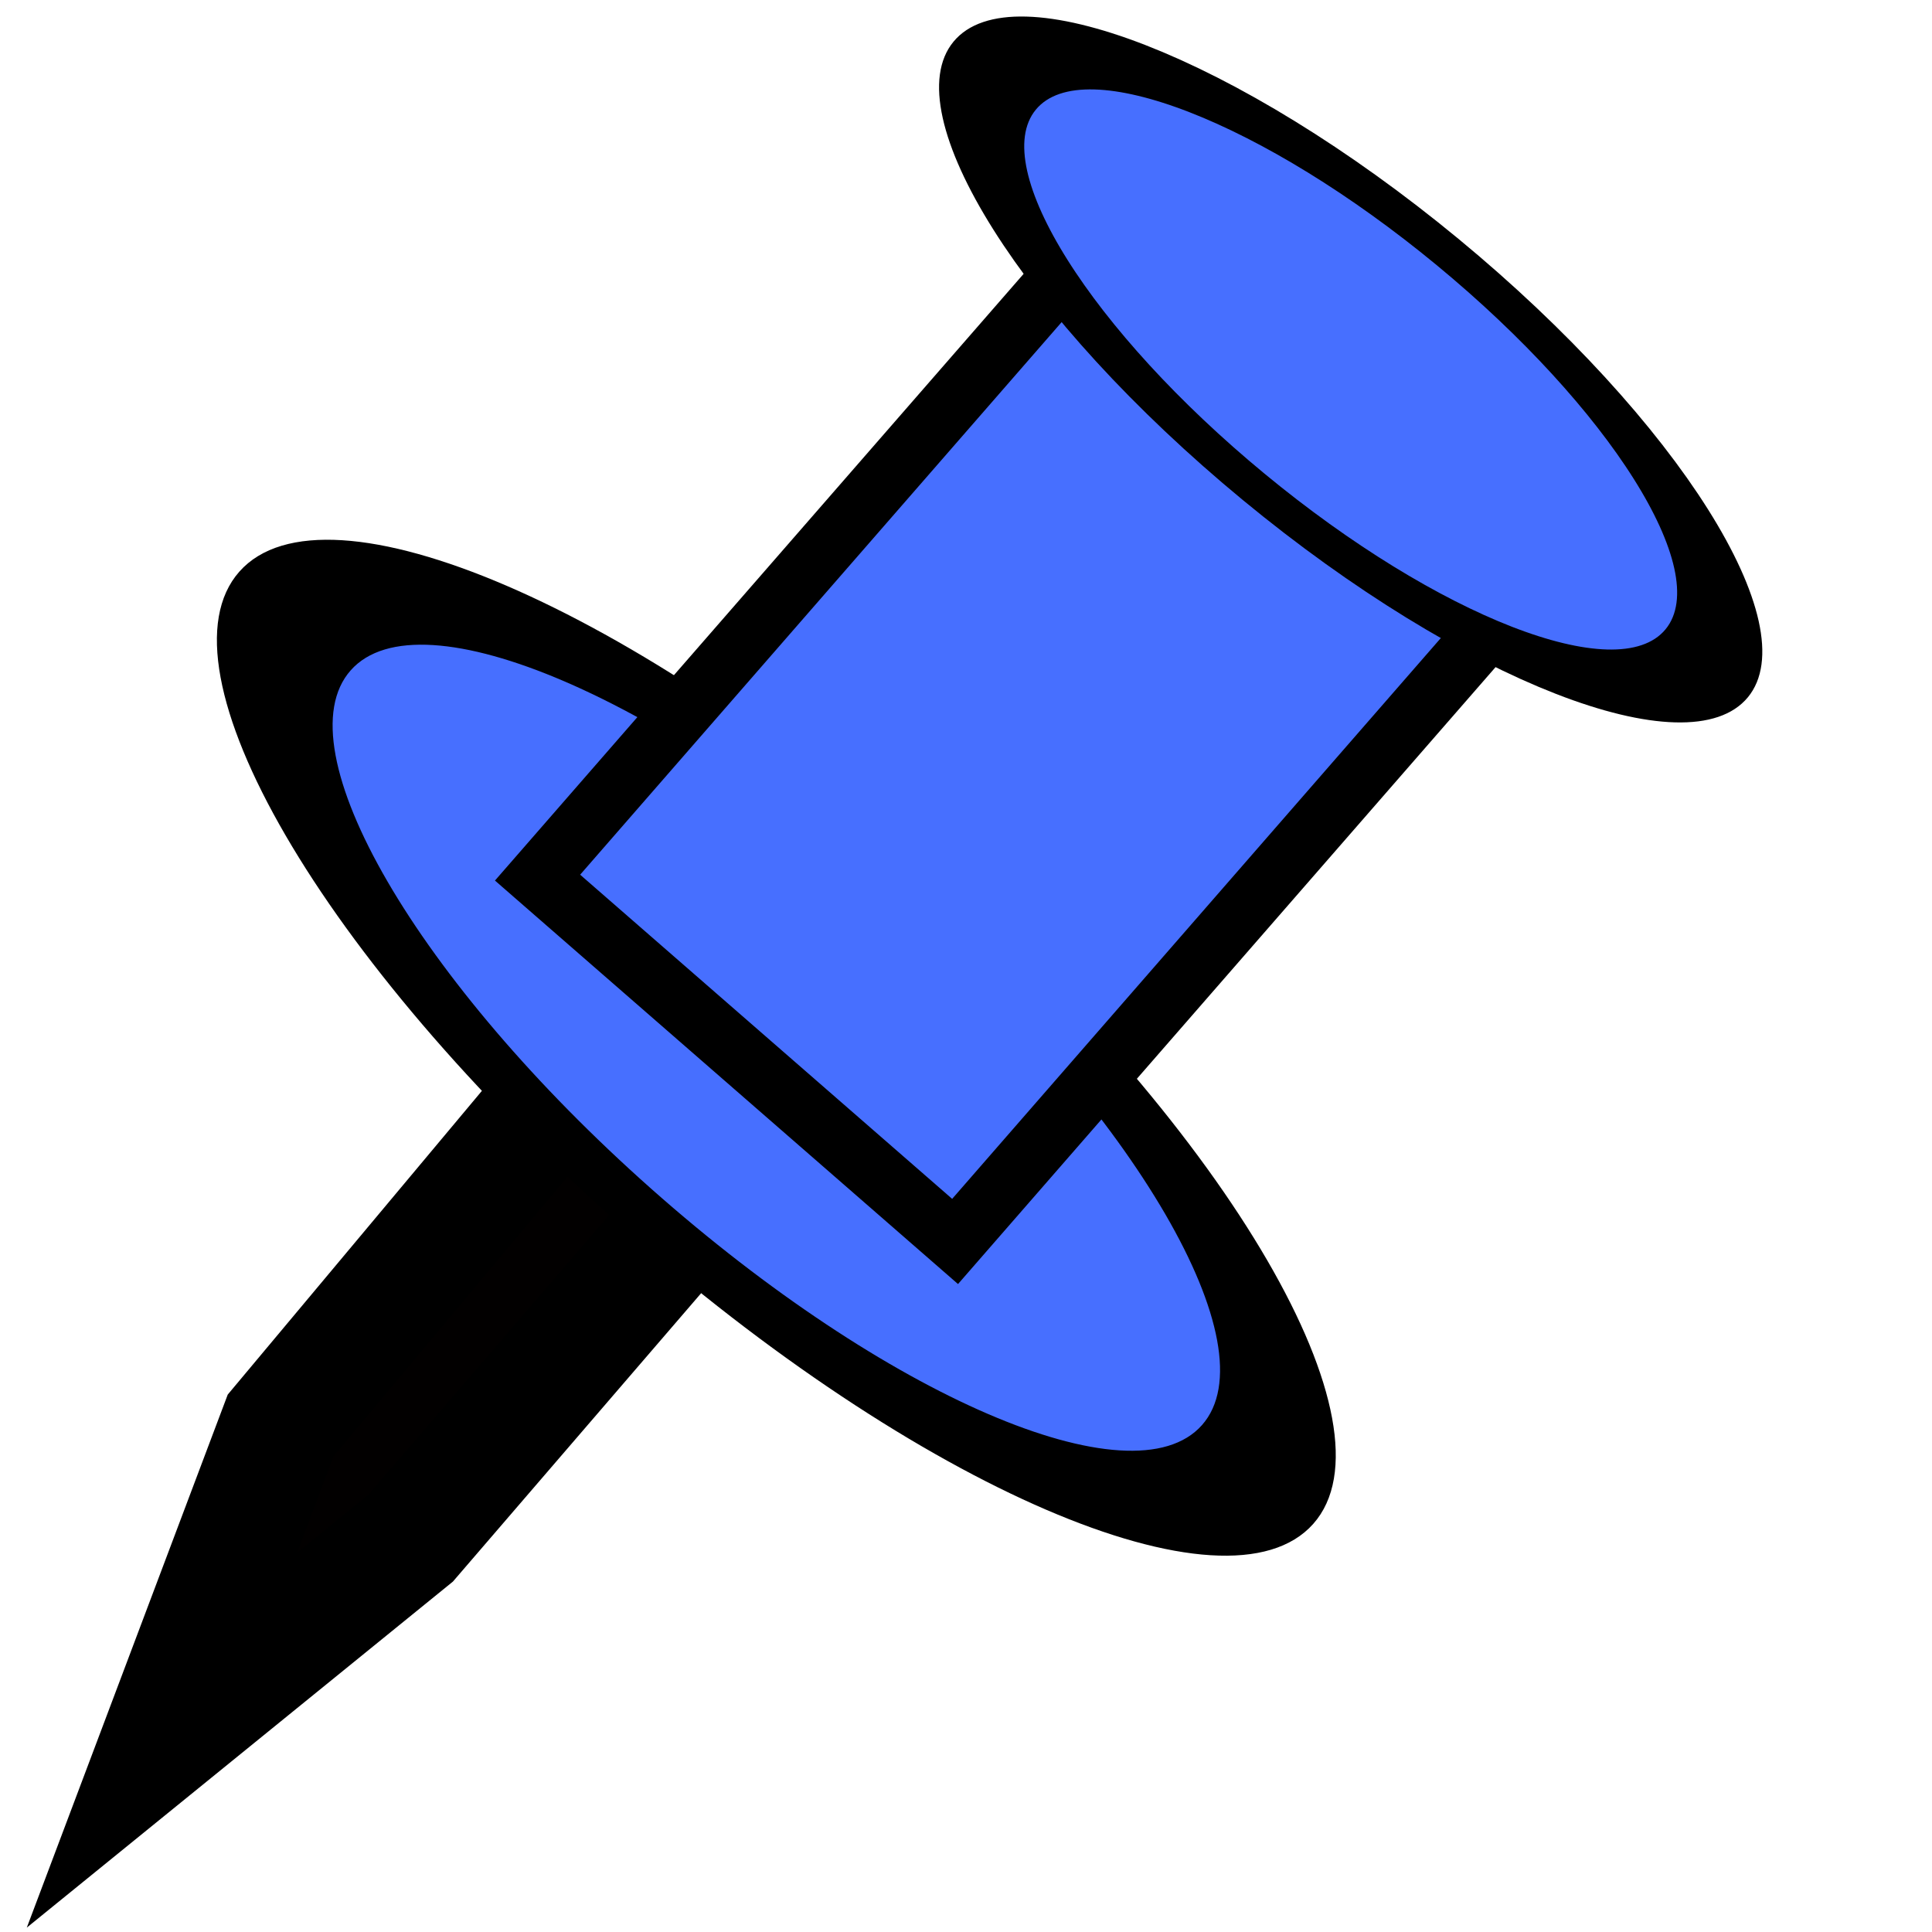 <?xml version="1.0" encoding="UTF-8" standalone="no"?>
<!-- Created with Inkscape (http://www.inkscape.org/) -->

<svg
   xmlns:dc="http://purl.org/dc/elements/1.1/"
   xmlns:cc="http://creativecommons.org/ns#"
   xmlns:rdf="http://www.w3.org/1999/02/22-rdf-syntax-ns#"
   xmlns:svg="http://www.w3.org/2000/svg"
   xmlns="http://www.w3.org/2000/svg"
   xmlns:sodipodi="http://sodipodi.sourceforge.net/DTD/sodipodi-0.dtd"
   xmlns:inkscape="http://www.inkscape.org/namespaces/inkscape"
   width="16"
   height="16"
   id="svg2"
   version="1.1"
   inkscape:version="0.48.2 r9819"
   sodipodi:docname="Pin, Blue.0x16.svg">
  <defs
     id="defs4" />
  <sodipodi:namedview
     id="base"
     pagecolor="#ffffff"
     bordercolor="#666666"
     borderopacity="1.0"
     inkscape:pageopacity="0.0"
     inkscape:pageshadow="2"
     inkscape:zoom="15.909903"
     inkscape:cx="8"
     inkscape:cy="10.275302"
     inkscape:document-units="px"
     inkscape:current-layer="layer1"
     showgrid="true"
     inkscape:snap-global="false"
     inkscape:window-width="1007"
     inkscape:window-height="787"
     inkscape:window-x="642"
     inkscape:window-y="169"
     inkscape:window-maximized="0">
    <inkscape:grid
       type="xygrid"
       id="grid2993"
       empspacing="5"
       visible="true"
       enabled="true"
       snapvisiblegridlinesonly="true" />
  </sodipodi:namedview>
  <g
     inkscape:label="Layer 1"
     inkscape:groupmode="layer"
     id="layer1"
     transform="translate(0,-1036.362)">
    <path
       style="fill:#020000;stroke:#000000;stroke-width:1px;stroke-linecap:butt;stroke-linejoin:miter;stroke-opacity:1;fill-opacity:1"
       d="m 6.15,1043.595 -3.826,4.572 -0.982,2.605 2.059,-1.672 3.95,-4.589"
       id="path3776"
       inkscape:connector-curvature="0" />
    <path
       sodipodi:type="arc"
       style="fill:#476fff;fill-opacity:1;stroke:#000000;stroke-width:0.458;stroke-linecap:round;stroke-linejoin:round;stroke-miterlimit:4;stroke-opacity:1;stroke-dasharray:none;stroke-dashoffset:0"
       id="path2995-5"
       sodipodi:cx="9.9623489"
       sodipodi:cy="10.060303"
       sodipodi:rx="1.9798989"
       sodipodi:ry="2.042753"
       d="m 11.942,10.06 c 0,1.128 -0.886,2.043 -1.98,2.043 -1.093,0 -1.98,-0.915 -1.98,-2.043 0,-1.128 0.886,-2.043 1.98,-2.043 1.093,0 1.98,0.915 1.98,2.043 z"
       transform="matrix(2.013,1.785,-0.571,0.644,-7.88,1020.778)" />
    <rect
       style="fill:#476fff;fill-opacity:1;stroke:#000000;stroke-width:0.5;stroke-miterlimit:4;stroke-opacity:1;stroke-dasharray:none"
       id="rect2988"
       width="4.586"
       height="7.196"
       x="688.908"
       y="776.647"
       transform="matrix(0.754,0.657,-0.657,0.754,0,0)" />
    <path
       sodipodi:type="arc"
       style="fill:#476fff;fill-opacity:1;stroke:#000000;stroke-width:0.458;stroke-linecap:round;stroke-linejoin:round;stroke-miterlimit:4;stroke-opacity:1;stroke-dasharray:none;stroke-dashoffset:0"
       id="path2995"
       sodipodi:cx="9.9623489"
       sodipodi:cy="10.060303"
       sodipodi:rx="1.9798989"
       sodipodi:ry="2.042753"
       d="m 11.942,10.06 c 0,1.128 -0.886,2.043 -1.98,2.043 -1.093,0 -1.98,-0.915 -1.98,-2.043 0,-1.128 0.886,-2.043 1.98,-2.043 1.093,0 1.98,0.915 1.98,2.043 z"
       transform="matrix(1.489,1.229,-0.393,0.476,0.306,1022.39)" />
  </g>
</svg>
